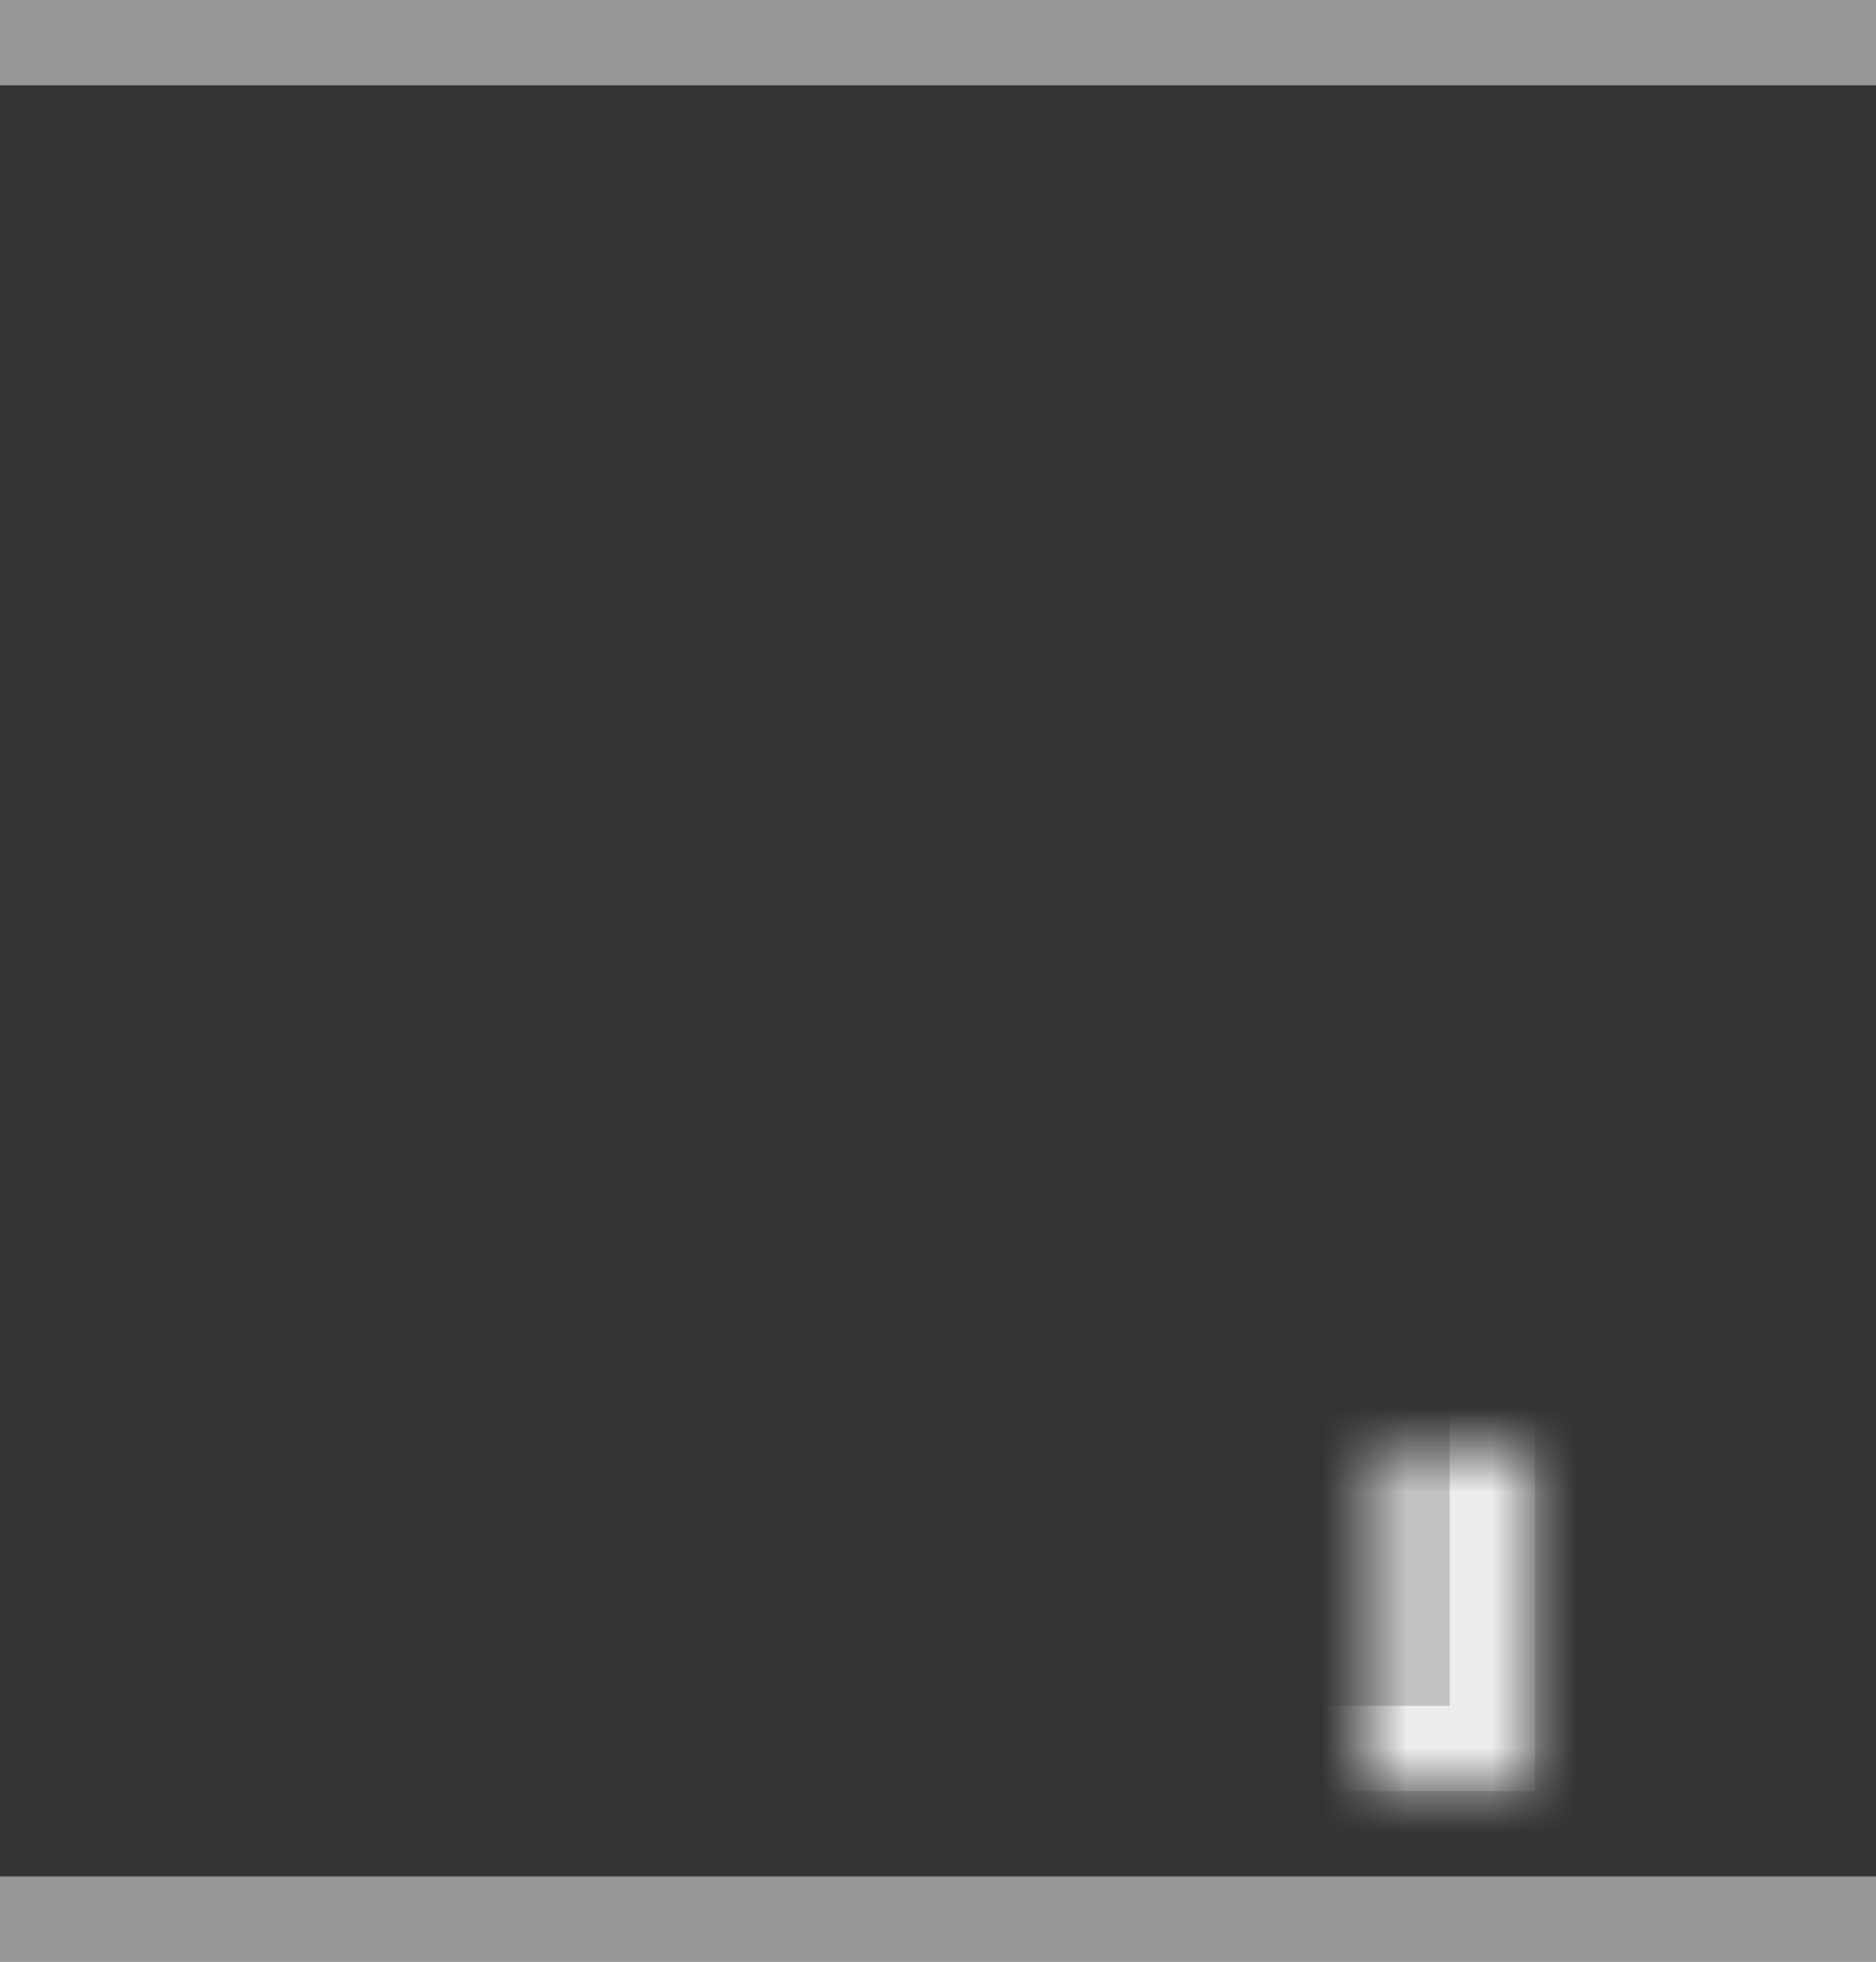 <?xml version="1.0" encoding="UTF-8" standalone="no"?>
<svg width="22px" height="23px" viewBox="0 0 22 23" version="1.1" xmlns="http://www.w3.org/2000/svg" xmlns:xlink="http://www.w3.org/1999/xlink">
    <rect x="0" y="0" width="22" height="23" fill="#333333" stroke="none"/>
    <!-- Generator: sketchtool 3.8.3 (29802) - http://www.bohemiancoding.com/sketch -->
    <title>6975A2C8-4224-4D93-8D9C-A14B3BB74B2C</title>
    <desc>Created with sketchtool.</desc>
    <defs>
        <rect id="path-1" x="4" y="2" width="6" height="6"></rect>
        <mask id="mask-2" maskContentUnits="userSpaceOnUse" maskUnits="objectBoundingBox" x="0" y="0" width="6" height="6" fill="white">
            <use xlink:href="#path-1"></use>
        </mask>
        <rect id="path-3" x="12" y="2" width="6" height="6"></rect>
        <mask id="mask-4" maskContentUnits="userSpaceOnUse" maskUnits="objectBoundingBox" x="0" y="0" width="6" height="6" fill="white">
            <use xlink:href="#path-3"></use>
        </mask>
        <rect id="path-5" x="4" y="15" width="6" height="6"></rect>
        <mask id="mask-6" maskContentUnits="userSpaceOnUse" maskUnits="objectBoundingBox" x="0" y="0" width="6" height="6" fill="white">
            <use xlink:href="#path-5"></use>
        </mask>
        <rect id="path-7" x="12" y="15" width="6" height="6"></rect>
        <mask id="mask-8" maskContentUnits="userSpaceOnUse" maskUnits="objectBoundingBox" x="0" y="0" width="6" height="6" fill="white">
            <use xlink:href="#path-7"></use>
        </mask>
    </defs>
    <g id="Page-1" stroke="none" stroke-width="1" fill="none" fill-rule="evenodd">
        <g id="Icons" transform="translate(-154, -428)" fill="#FFFFFF">
            <g id="row:wrap-children-sub-buttons" transform="translate(30, 402)">
                <g id="align-rows:-space-between" transform="translate(120, 23)">
                    <g id="Group" transform="translate(4, 3)">
                        <g id="shape" transform="translate(11, 11.5) rotate(-180) translate(-11, -11.5) ">
                            <use id="Rectangle-99" stroke-opacity="0.7" stroke="#FFFFFF" mask="url(#mask-2)" stroke-width="2" fill-opacity="0.7" xlink:href="#path-1"></use>
                            <use id="Rectangle-99-Copy" stroke-opacity="0.7" stroke="#FFFFFF" mask="url(#mask-4)" stroke-width="2" fill-opacity="0.7" xlink:href="#path-3"></use>
                            <use id="Rectangle-99-Copy-5" stroke-opacity="0.7" stroke="#FFFFFF" mask="url(#mask-6)" stroke-width="2" fill-opacity="0.2" xlink:href="#path-5"></use>
                            <use id="Rectangle-99-Copy-4" stroke-opacity="0.7" stroke="#FFFFFF" mask="url(#mask-8)" stroke-width="2" fill-opacity="0.2" xlink:href="#path-7"></use>
                            <polyline id="Rectangle-101" fill-opacity="0.495" points="22 -1.77635684e-15 22 1 4.54747351e-13 1 4.54747351e-13 -5.32907052e-15 22 -1.77635684e-15"></polyline>
                            <polyline id="Rectangle-101-Copy-6" fill-opacity="0.495" points="22 22 22 23 4.56523708e-13 23 4.56523708e-13 22 22 22"></polyline>
                        </g>
                    </g>
                </g>
            </g>
        </g>
    </g>
</svg>